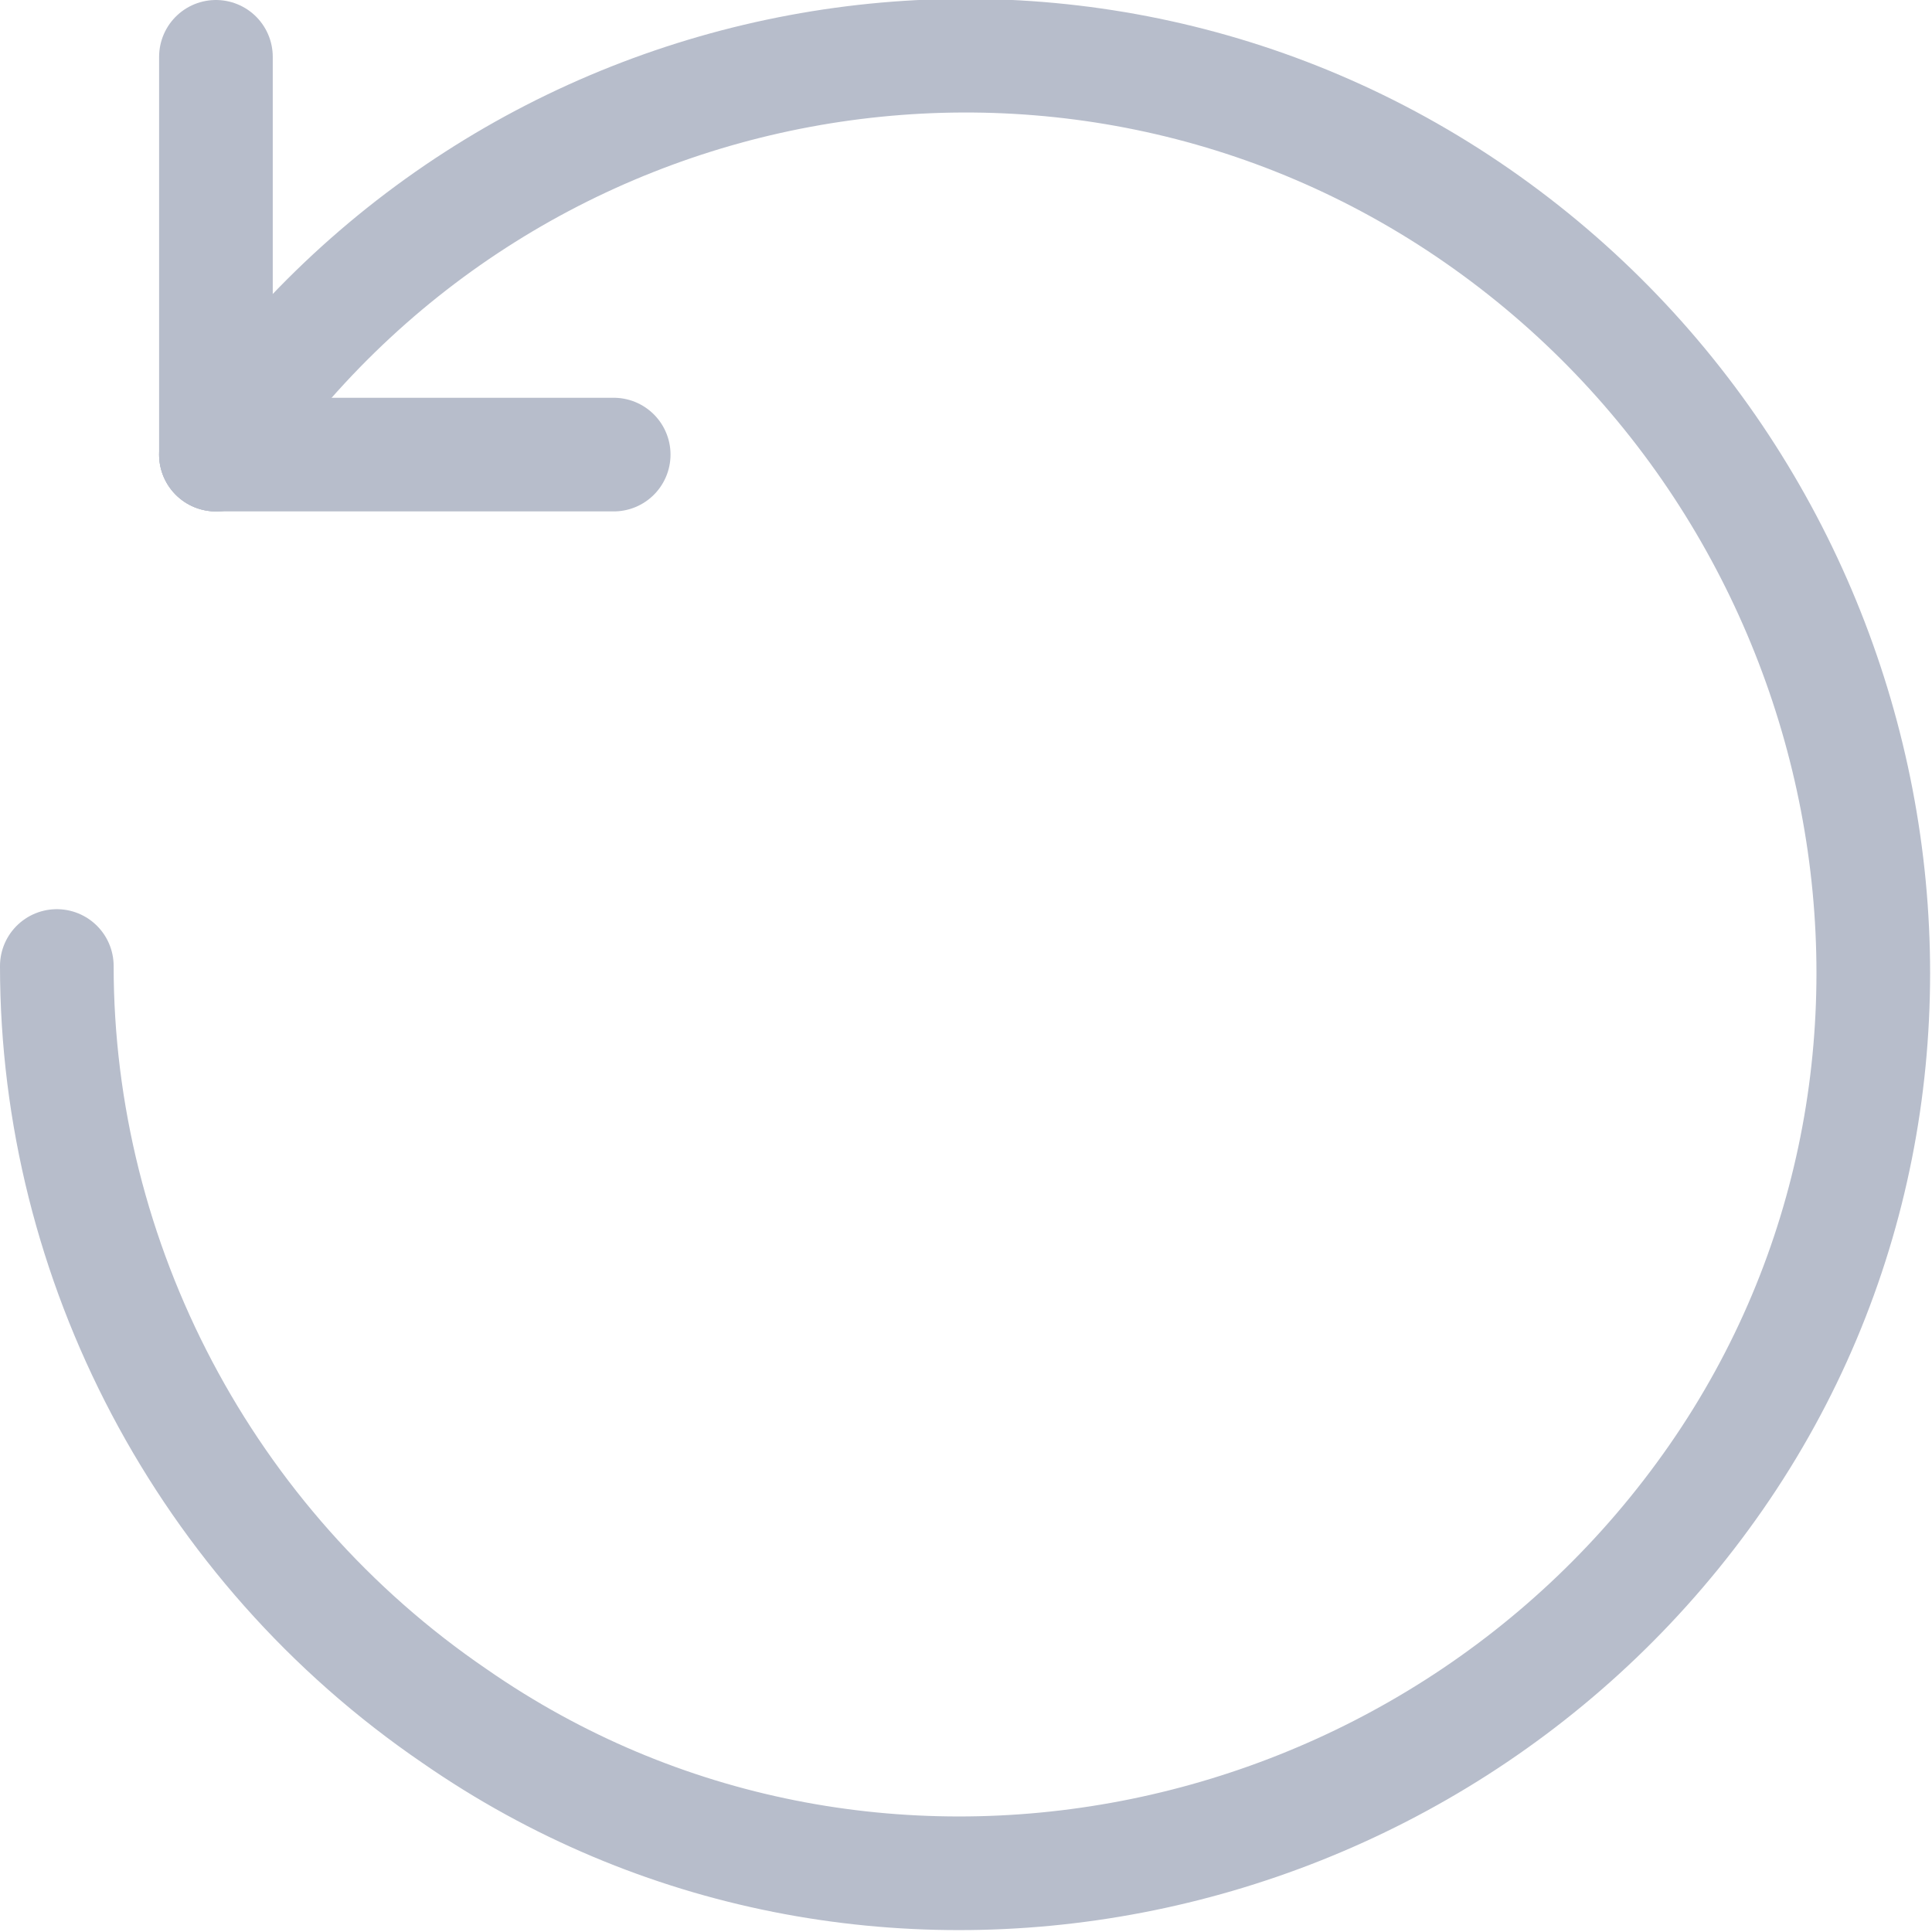 <?xml version="1.0" encoding="utf-8"?>
<!-- Generator: Adobe Illustrator 24.0.3, SVG Export Plug-In . SVG Version: 6.00 Build 0)  -->
<svg version="1.1" id="icon-reset" xmlns="http://www.w3.org/2000/svg" xmlns:xlink="http://www.w3.org/1999/xlink" x="0px" y="0px"
	 viewBox="0 0 17 17" enable-background="new 0 0 17 17" xml:space="preserve">
<line id="Ligne_473" fill="none" stroke="#B7BDCB" stroke-linecap="round" stroke-miterlimit="10" x1="1.9" y1="0.5" x2="1.9" y2="4"/>
<line id="Ligne_474" fill="none" stroke="#B7BDCB" stroke-linecap="round" stroke-miterlimit="10" x1="5.4" y1="4" x2="1.9" y2="4"/>
<path id="Tracé_8212" fill="none" stroke="#B7BDCB" stroke-linecap="round" stroke-miterlimit="10" d="M1.9,4
	C4.4,0.3,9.4-0.6,13,1.9c3.6,2.5,4.6,7.5,2.1,11.1S7.6,17.6,4,15.1c-2.2-1.5-3.5-4-3.5-6.6"/>
</svg>
